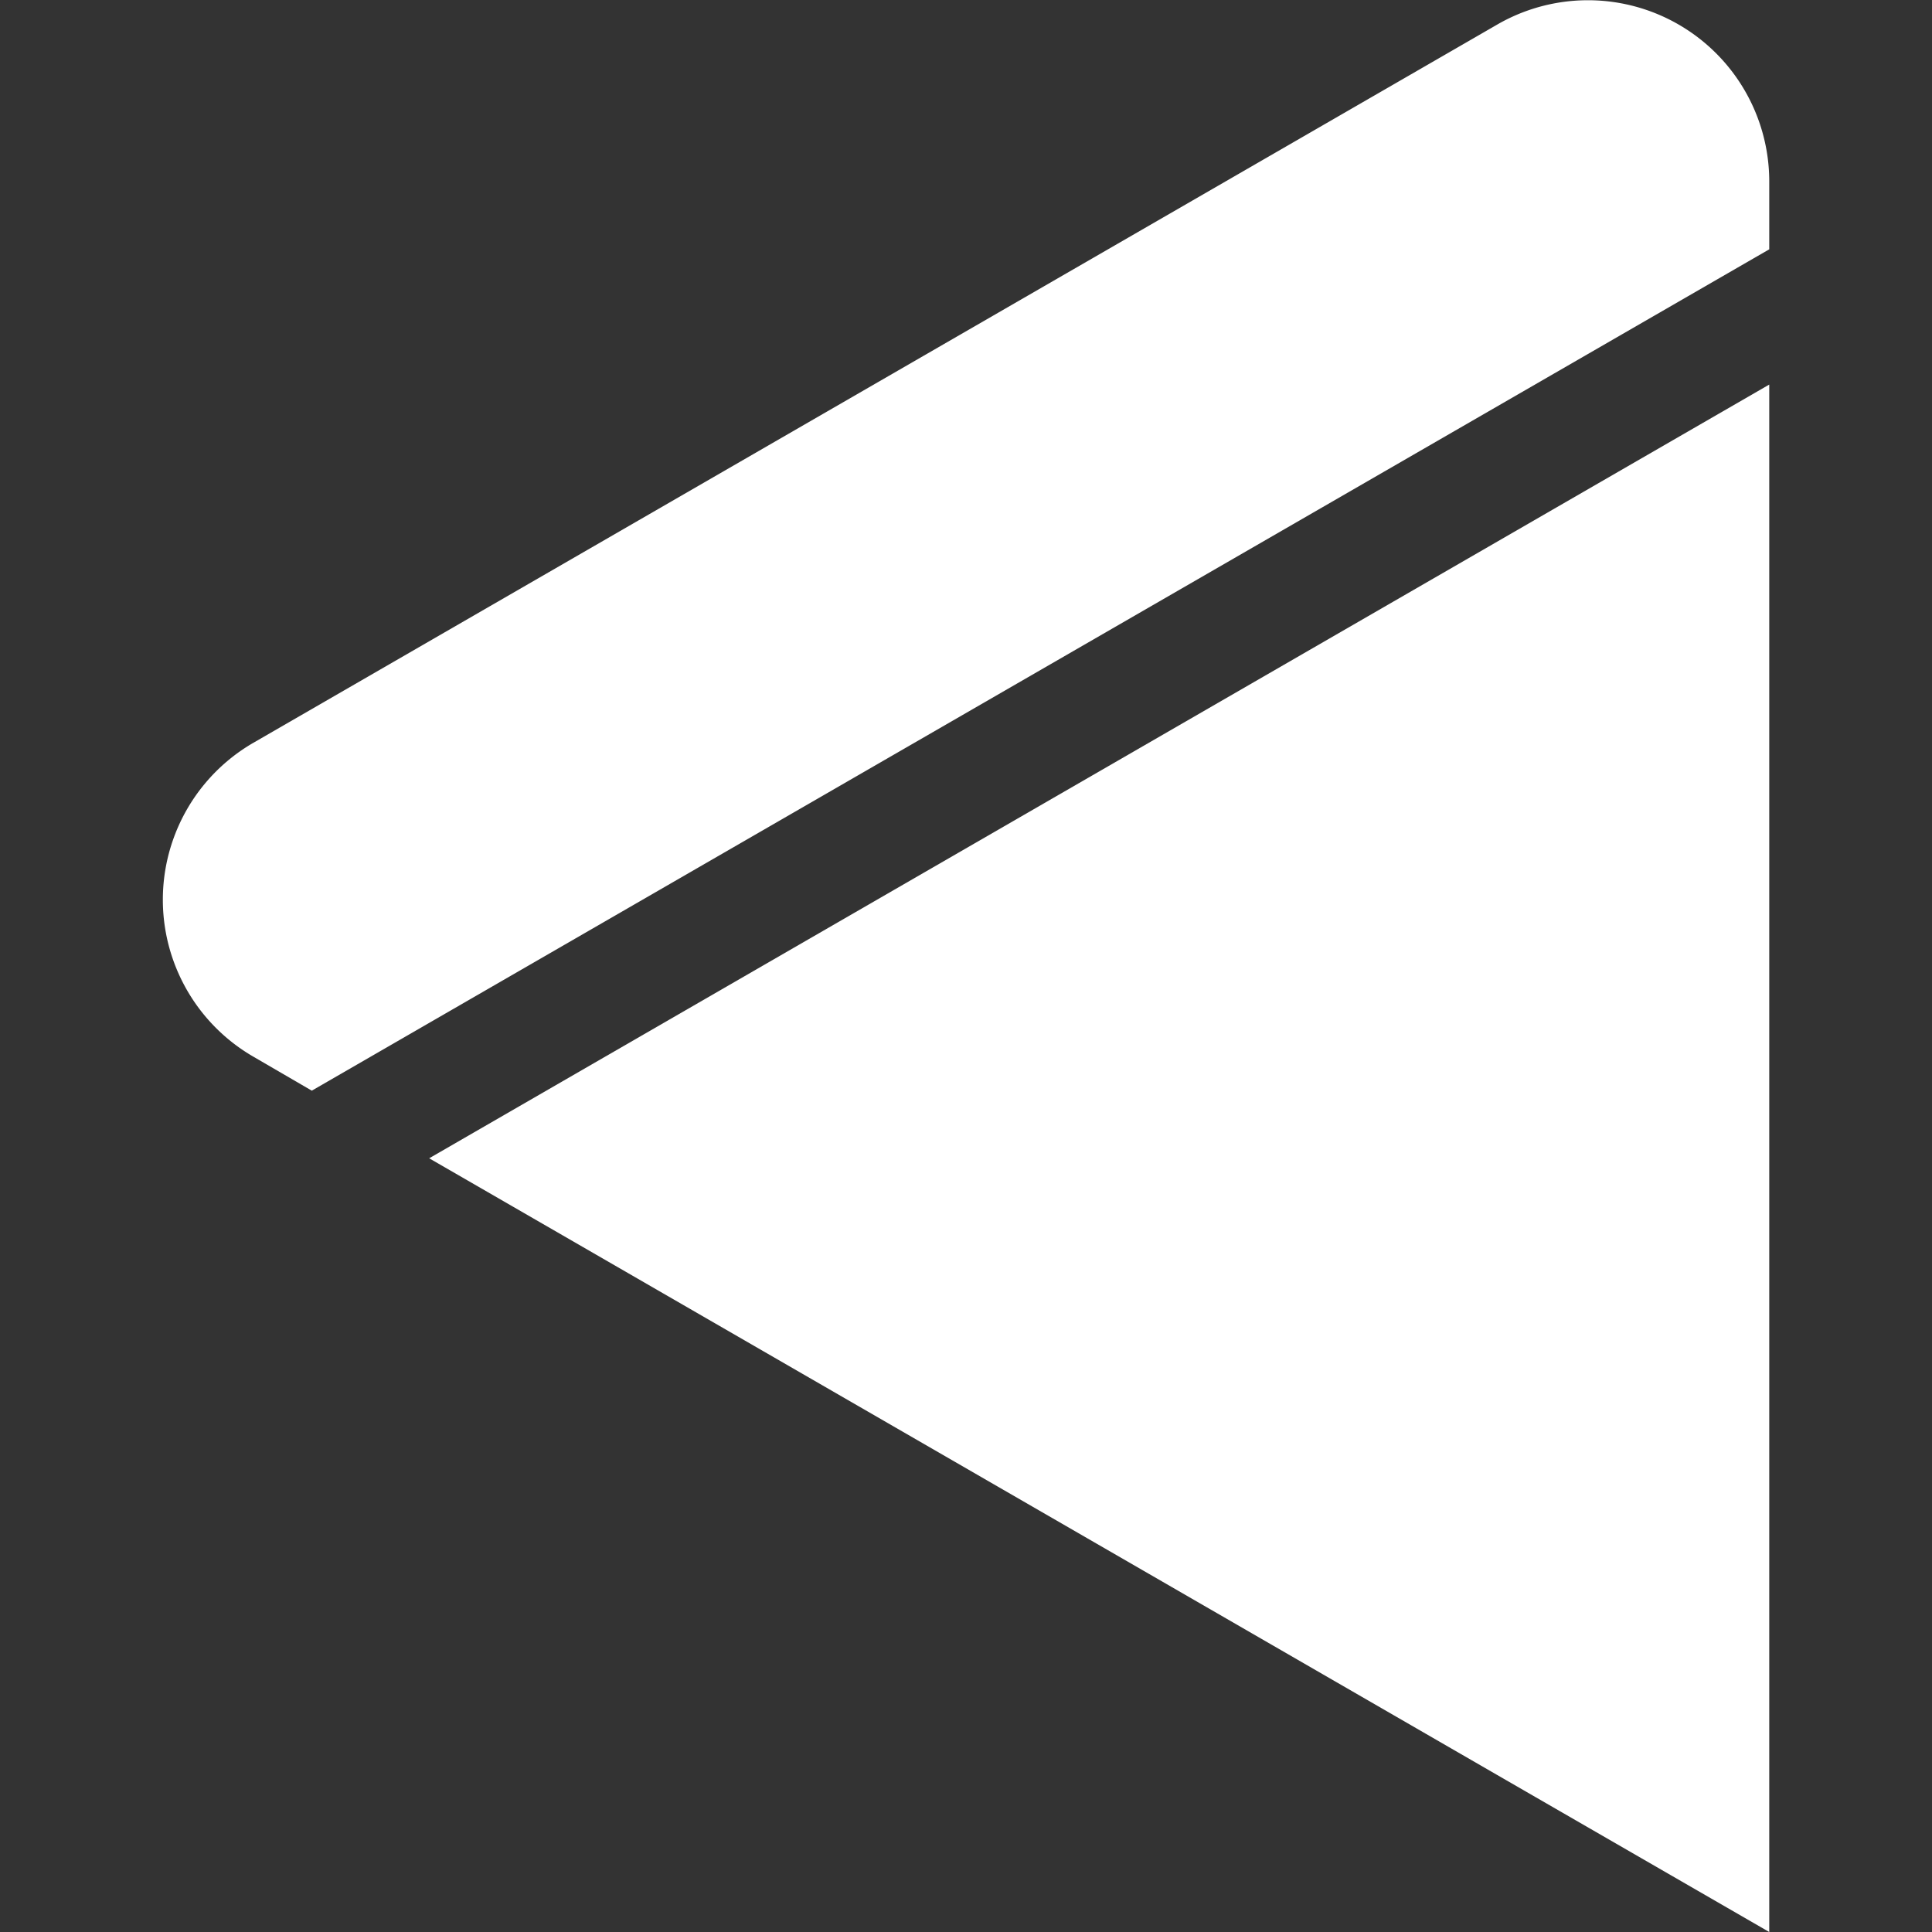 <svg id="Layer_1" data-name="Layer 1" xmlns="http://www.w3.org/2000/svg" viewBox="0 0 198.84 198.84"><rect x="0" y="0" width="198.84" height="198.84" fill="#333333" stroke="none"/><defs><style>.cls-1{fill:#fff;}</style></defs><polygon class="cls-1" points="61.39 129.15 61.39 129.15 117.64 161.63 154.09 182.68 154.09 182.68 182.09 198.84 182.09 166.51 182.09 49.58 182.09 39.58 44.17 119.21 61.39 129.15"/><path class="cls-1" d="M154.09,2.53l-128,73.91a18.66,18.66,0,0,0,0,32.32l6,3.49,150-86.59v-7A18.66,18.66,0,0,0,154.09,2.53Z"/></svg>